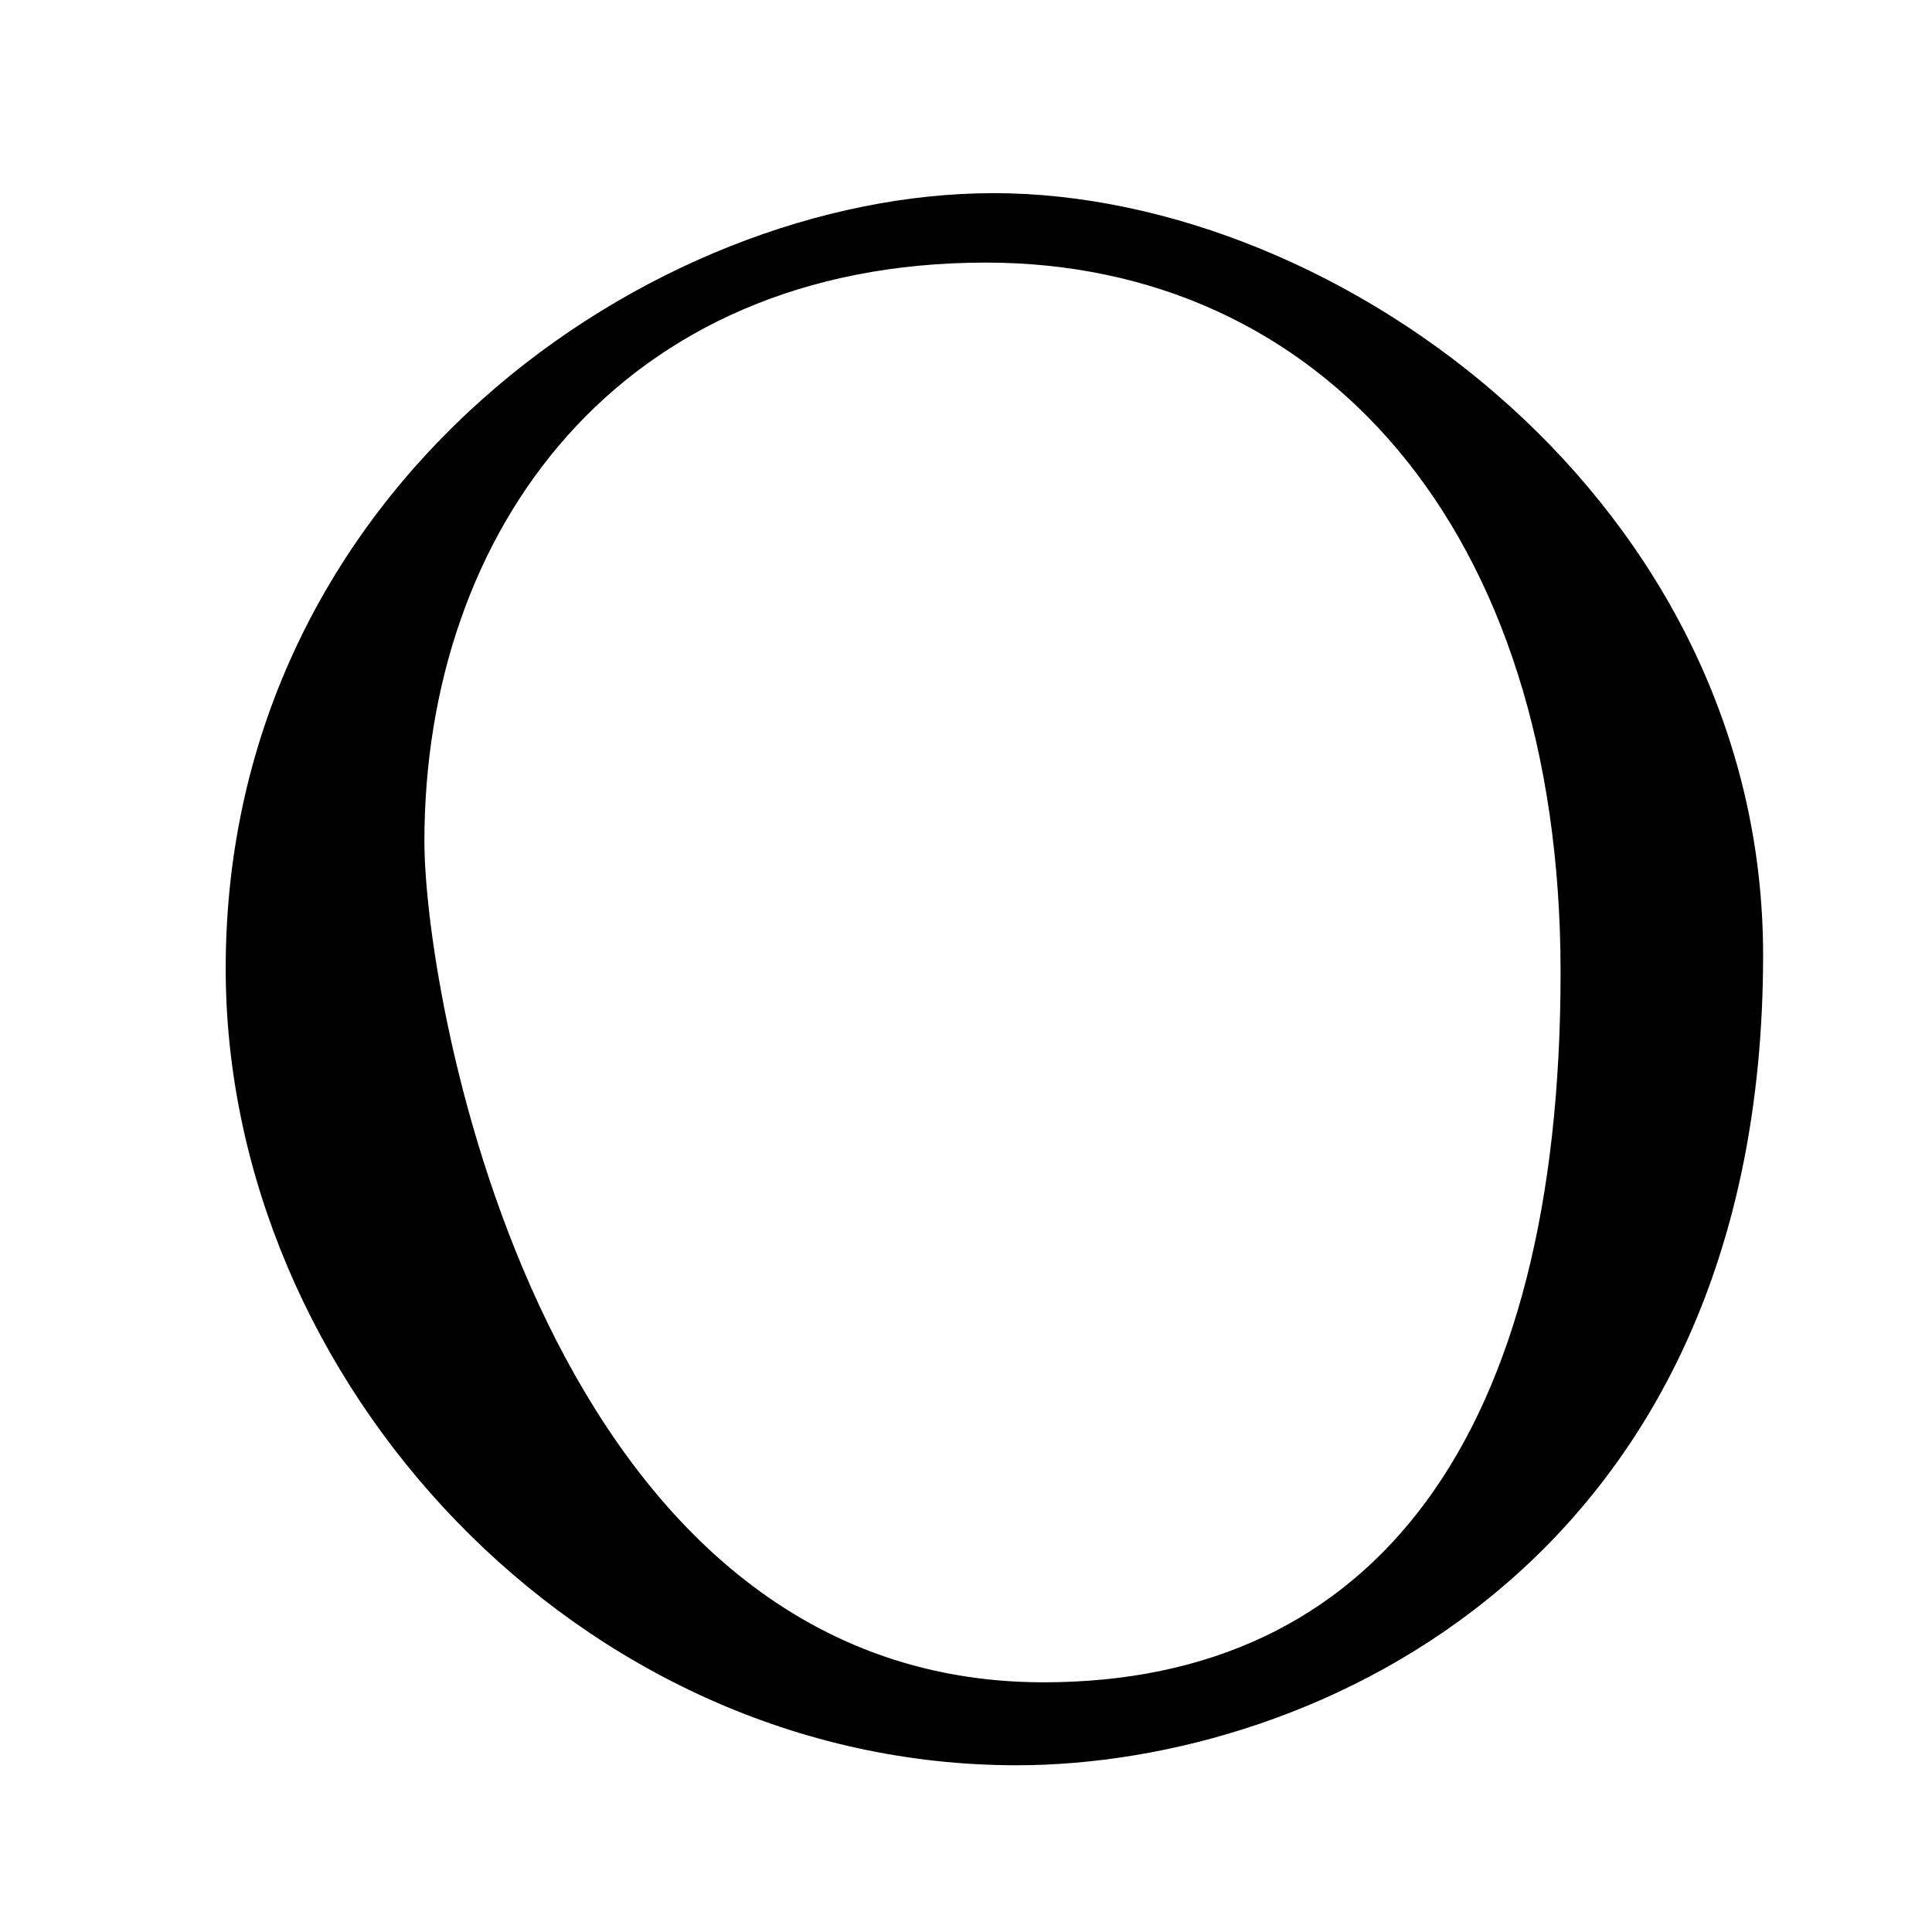 <svg viewBox="0 0 1000 1000"><path d="M540.17 870.76c-257.6 0-320.5-351.44-320.5-435.31 0-160.75 100.84-299.53 290.54-299.53 172.73 0 297.54 136.78 297.54 367.42 0 239.62-95.85 367.42-267.58 367.42ZM514.2 99.98c-175.73 0-397.38 150.76-397.38 401.36 0 213.67 182.72 412.36 409.36 412.36 154.76 0 386.4-105.84 386.4-419.35 0-232.63-217.67-394.38-398.38-394.38Z"/></svg>
